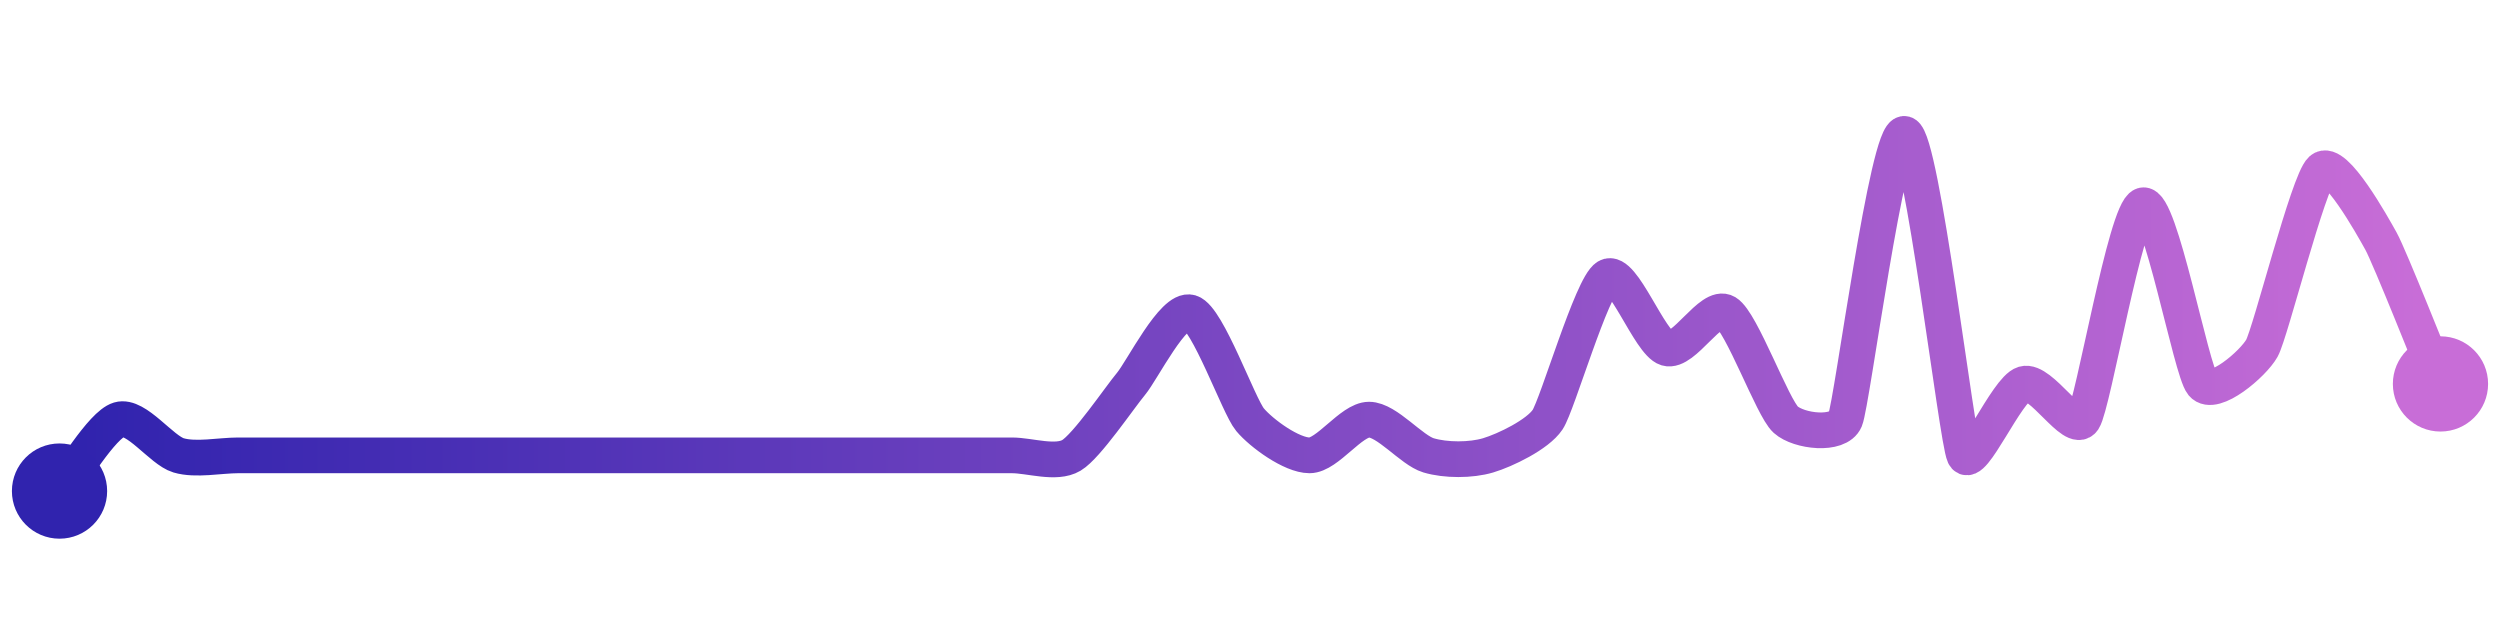 <svg width="200" height="50" viewBox="0 0 210 50" xmlns="http://www.w3.org/2000/svg">
    <defs>
        <linearGradient x1="0%" y1="0%" x2="100%" y2="0%" id="a">
            <stop stop-color="#3023AE" offset="0%"/>
            <stop stop-color="#C86DD7" offset="100%"/>
        </linearGradient>
    </defs>
    <path stroke="url(#a)"
          stroke-width="3"
          stroke-linejoin="round"
          stroke-linecap="round"
          d="M5 40 C 5.96 38.85, 8.56 34.43, 10 34 S 13.56 36.57, 15 37 S 18.5 37, 20 37 S 23.5 37, 25 37 S 28.5 37, 30 37 S 33.5 37, 35 37 S 38.5 37, 40 37 S 43.5 37, 45 37 S 48.5 37, 50 37 S 53.5 37, 55 37 S 58.5 37, 60 37 S 63.5 37, 65 37 S 68.5 37, 70 37 S 73.5 37, 75 37 S 78.5 37, 80 37 S 83.5 37, 85 37 S 88.71 37.77, 90 37 S 94.04 32.15, 95 31 S 98.56 24.57, 100 25 S 104.04 32.85, 105 34 S 108.5 37, 110 37 S 113.5 34, 115 34 S 118.56 36.57, 120 37 S 123.56 37.43, 125 37 S 129.17 35.25, 130 34 S 133.71 22.77, 135 22 S 138.56 27.57, 140 28 S 143.71 24.23, 145 25 S 148.89 33, 150 34 S 154.42 35.38, 155 34 S 158.56 9.57, 160 10 S 164.36 35.65, 165 37 S 168.56 31.43, 170 31 S 174.17 35.25, 175 34 S 178.56 16.43, 180 16 S 184.04 29.85, 185 31 S 189.27 29.31, 190 28 S 193.89 14, 195 13 S 199.27 17.69, 200 19 S 204.42 29.62, 205 31"
          fill="none"/>
    <circle r="4" cx="5" cy="40" fill="#3023AE"/>
    <circle r="4" cx="205" cy="31" fill="#C86DD7"/>      
</svg>